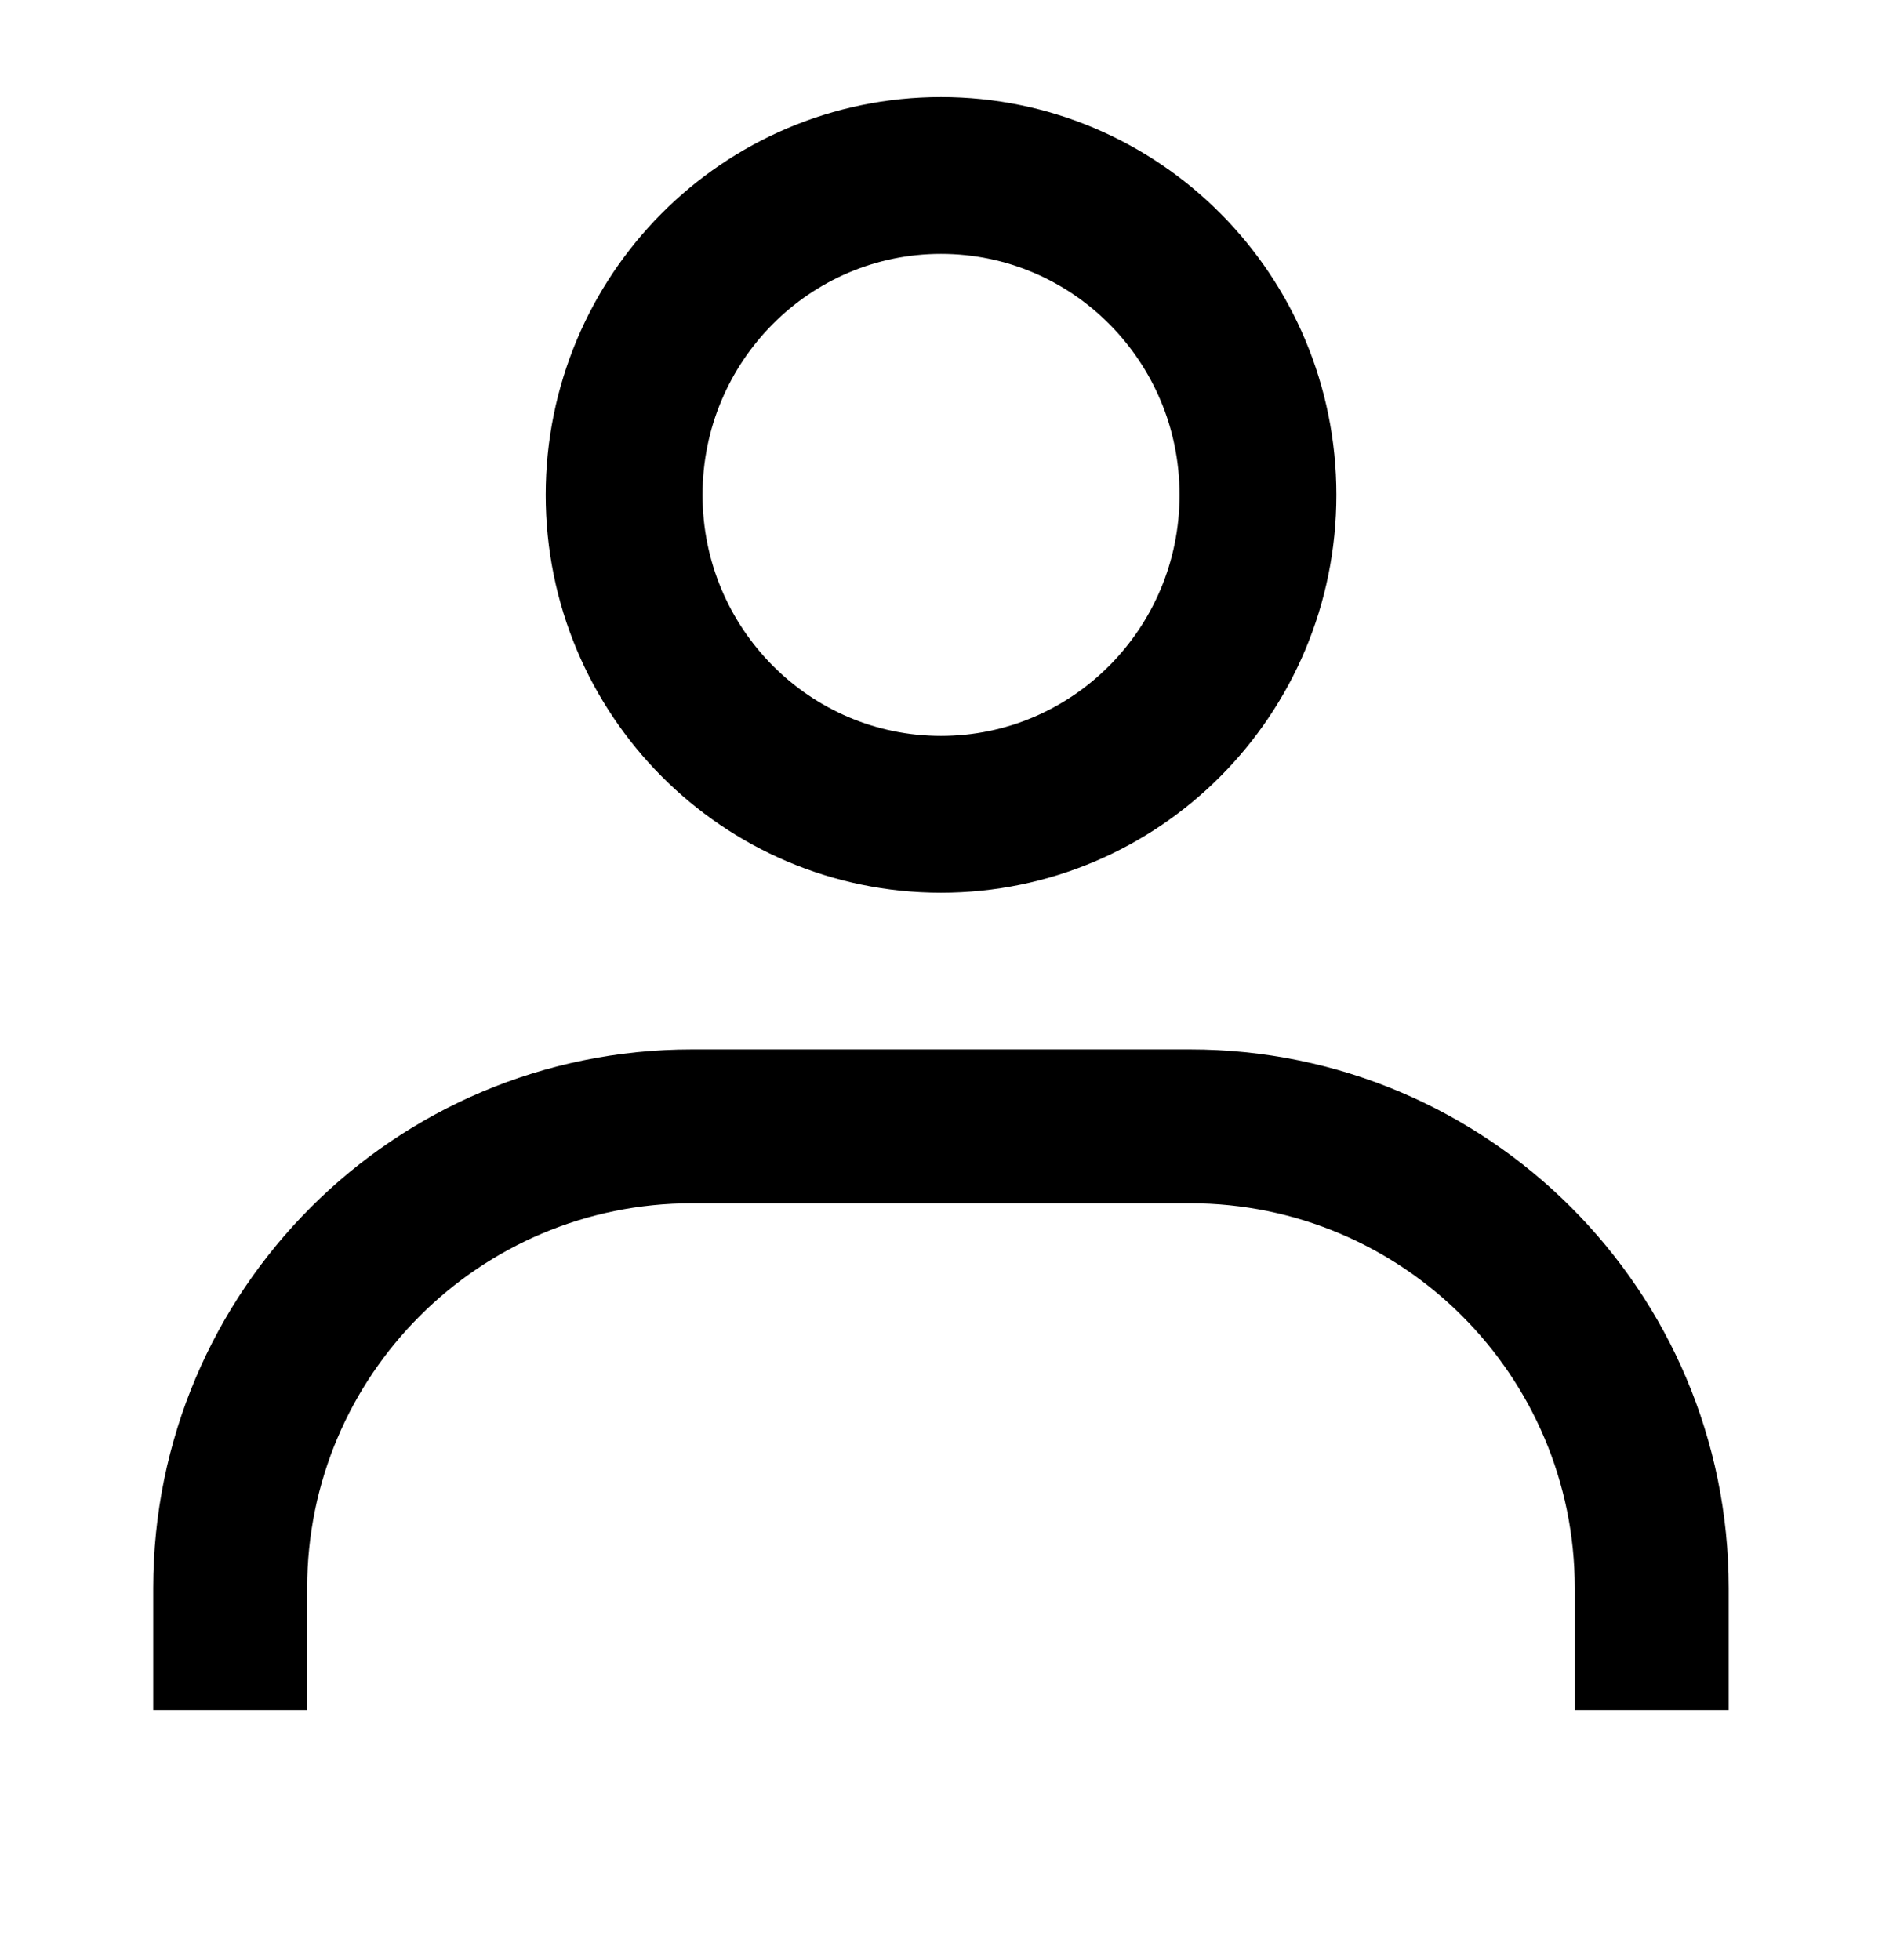 <svg width="24" height="25" viewBox="0 0 24 25" fill="none" xmlns="http://www.w3.org/2000/svg">
<path d="M16.042 6.312C16.042 8.568 14.227 10.386 12 10.386C9.774 10.386 7.959 8.568 7.959 6.312C7.959 4.056 9.774 2.238 12 2.238C14.227 2.238 16.042 4.056 16.042 6.312Z" stroke="currentColor" stroke-width="2"/>
<path fill-rule="evenodd" clip-rule="evenodd" d="M8.823 15.347H15.176C17.886 15.347 20.082 17.544 20.082 20.253V21.81H22.045V20.253C22.045 16.46 18.97 13.385 15.176 13.385H8.823C5.029 13.385 1.954 16.46 1.954 20.253V21.81H3.917V20.253C3.917 17.544 6.113 15.347 8.823 15.347Z" fill="currentColor"/>
</svg>
